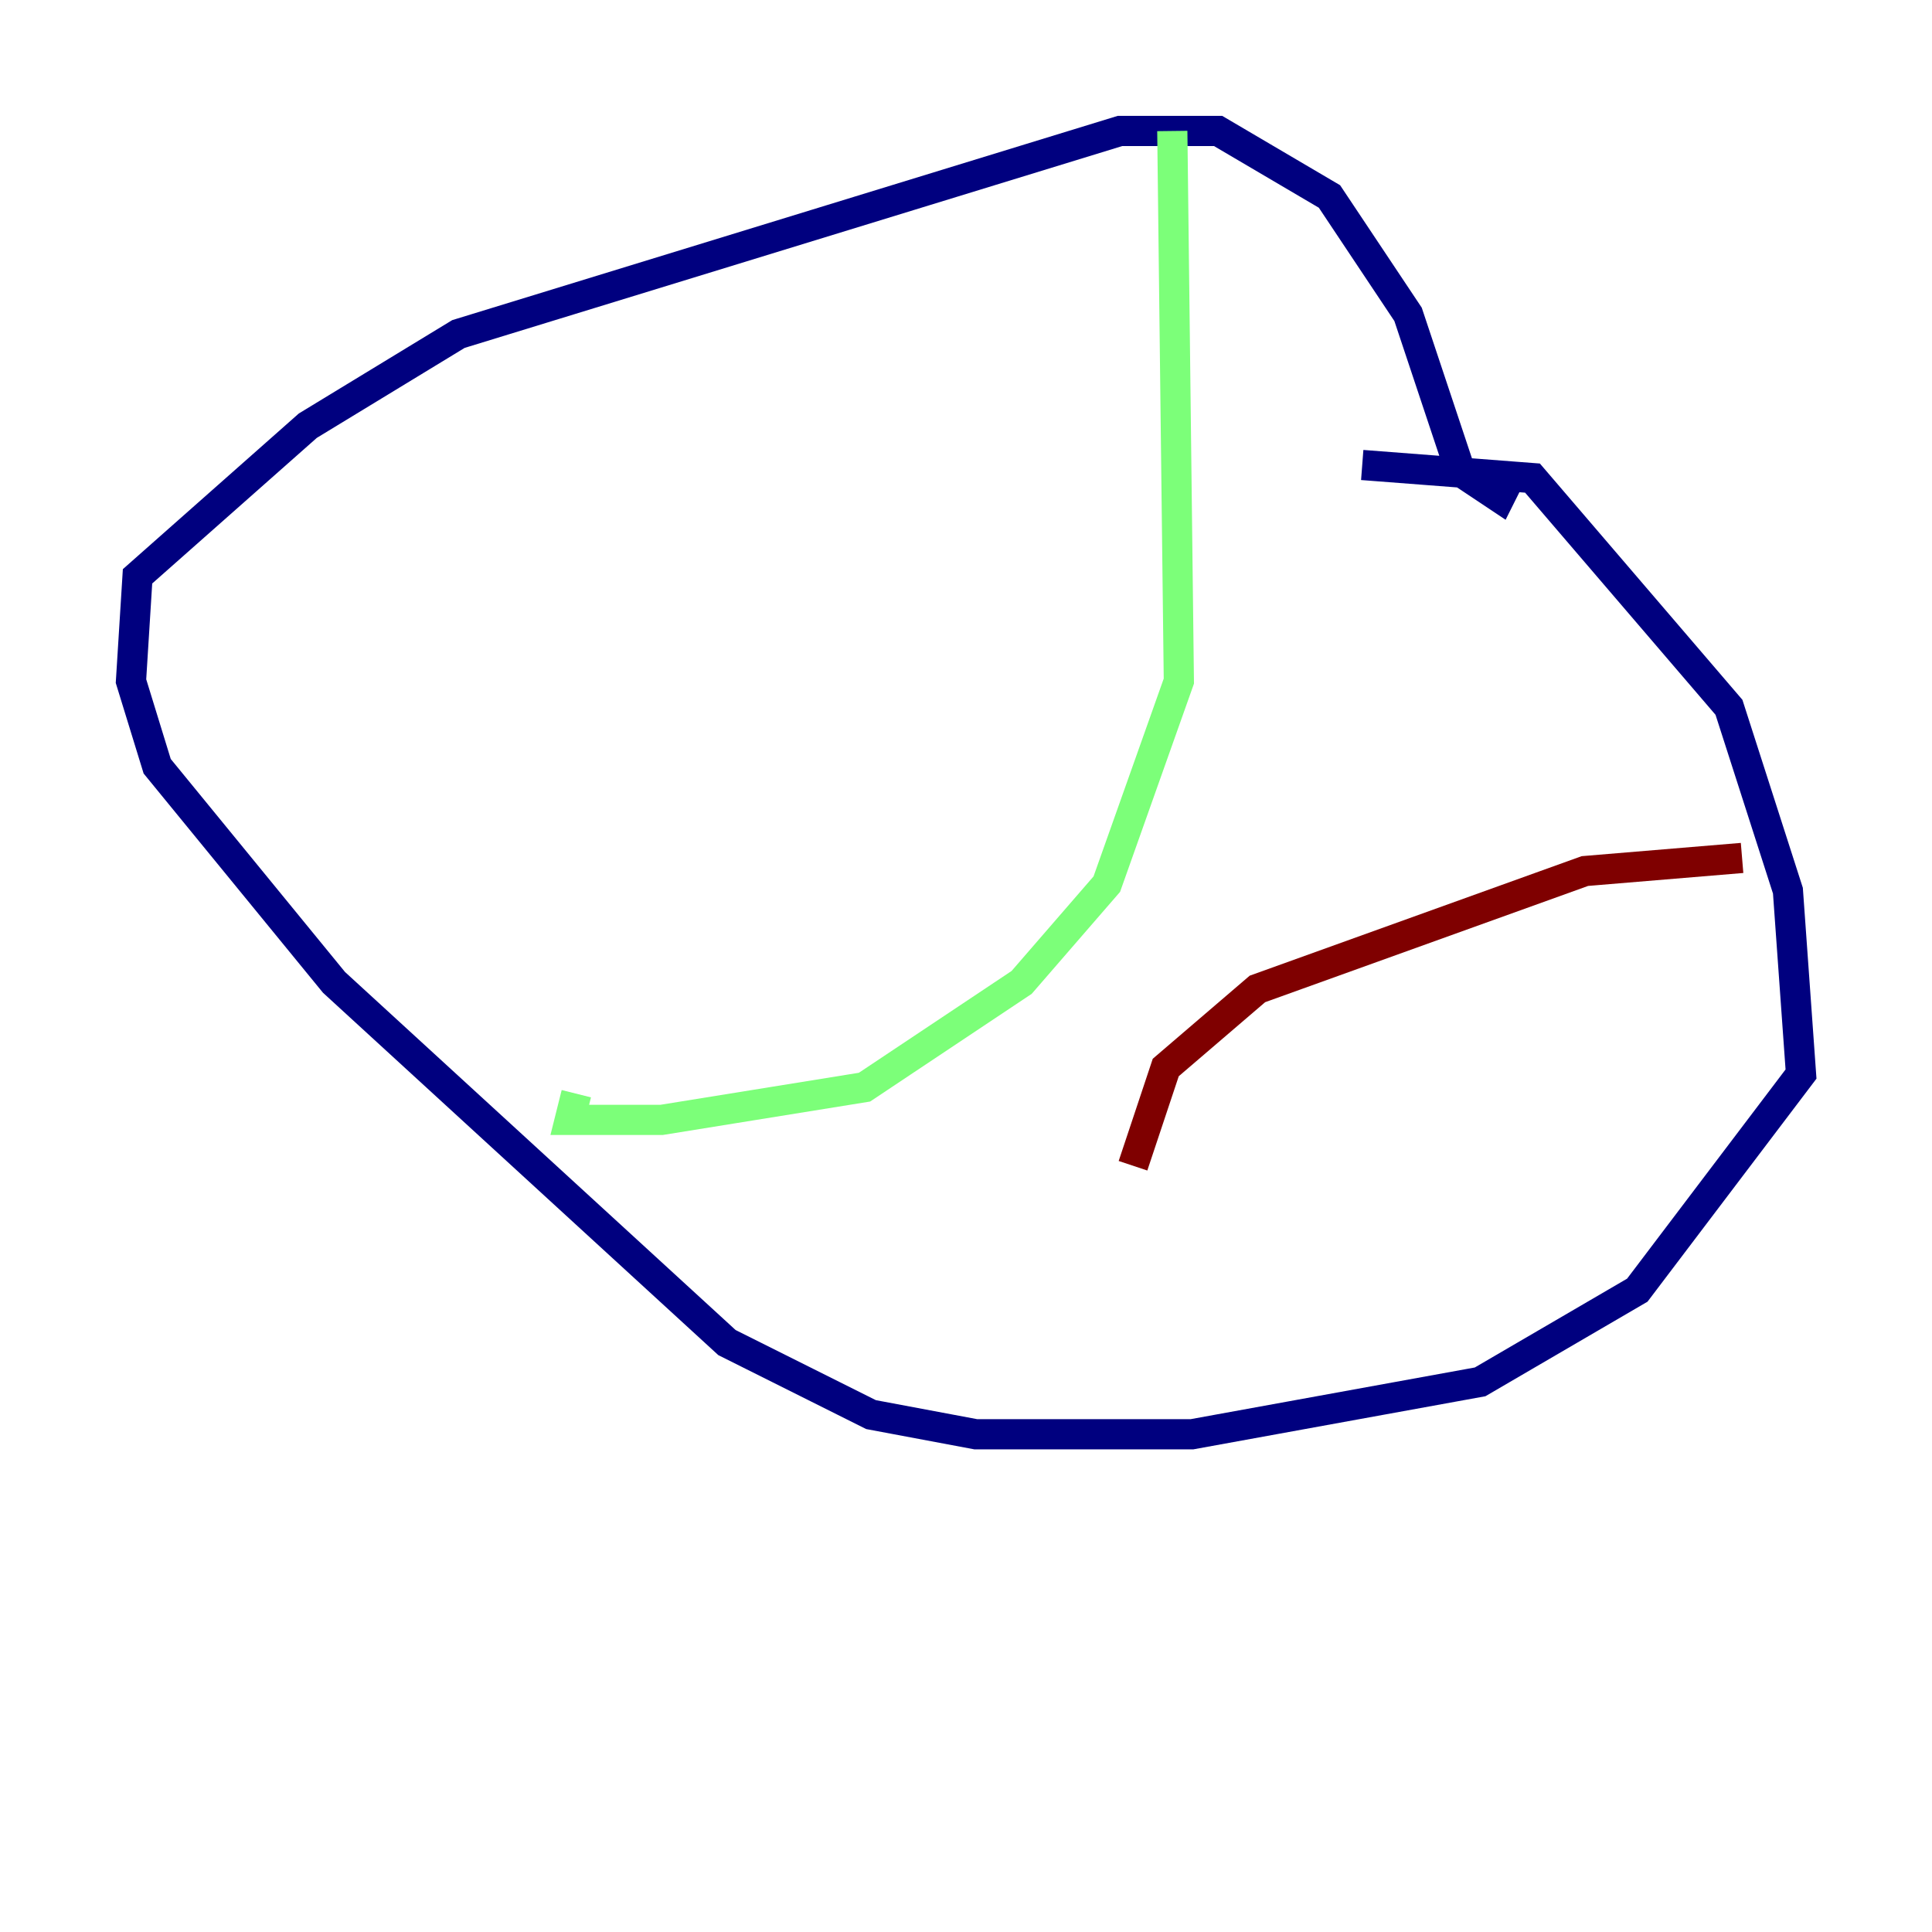 <?xml version="1.0" encoding="utf-8" ?>
<svg baseProfile="tiny" height="128" version="1.2" viewBox="0,0,128,128" width="128" xmlns="http://www.w3.org/2000/svg" xmlns:ev="http://www.w3.org/2001/xml-events" xmlns:xlink="http://www.w3.org/1999/xlink"><defs /><polyline fill="none" points="90.251,30.807 101.532,31.675 114.549,46.861 118.454,59.01 119.322,71.159 108.475,85.478 98.061,91.552 78.969,95.024 64.651,95.024 57.709,93.722 48.163,88.949 22.129,65.085 10.414,50.766 8.678,45.125 9.112,38.183 20.393,28.203 30.373,22.129 74.197,8.678 80.705,8.678 88.081,13.017 93.288,20.827 96.759,31.241 99.363,32.976 100.231,31.241" stroke="#00007f" stroke-width="2" /><polyline fill="none" points="77.668,8.678 78.102,45.125 73.329,58.576 67.688,65.085 57.275,72.027 43.824,74.197 37.749,74.197 38.183,72.461" stroke="#7cff79" stroke-width="2" /><polyline fill="none" points="115.417,56.841 105.003,57.709 83.308,65.519 77.234,70.725 75.064,77.234" stroke="#7f0000" stroke-width="2" /></svg>
